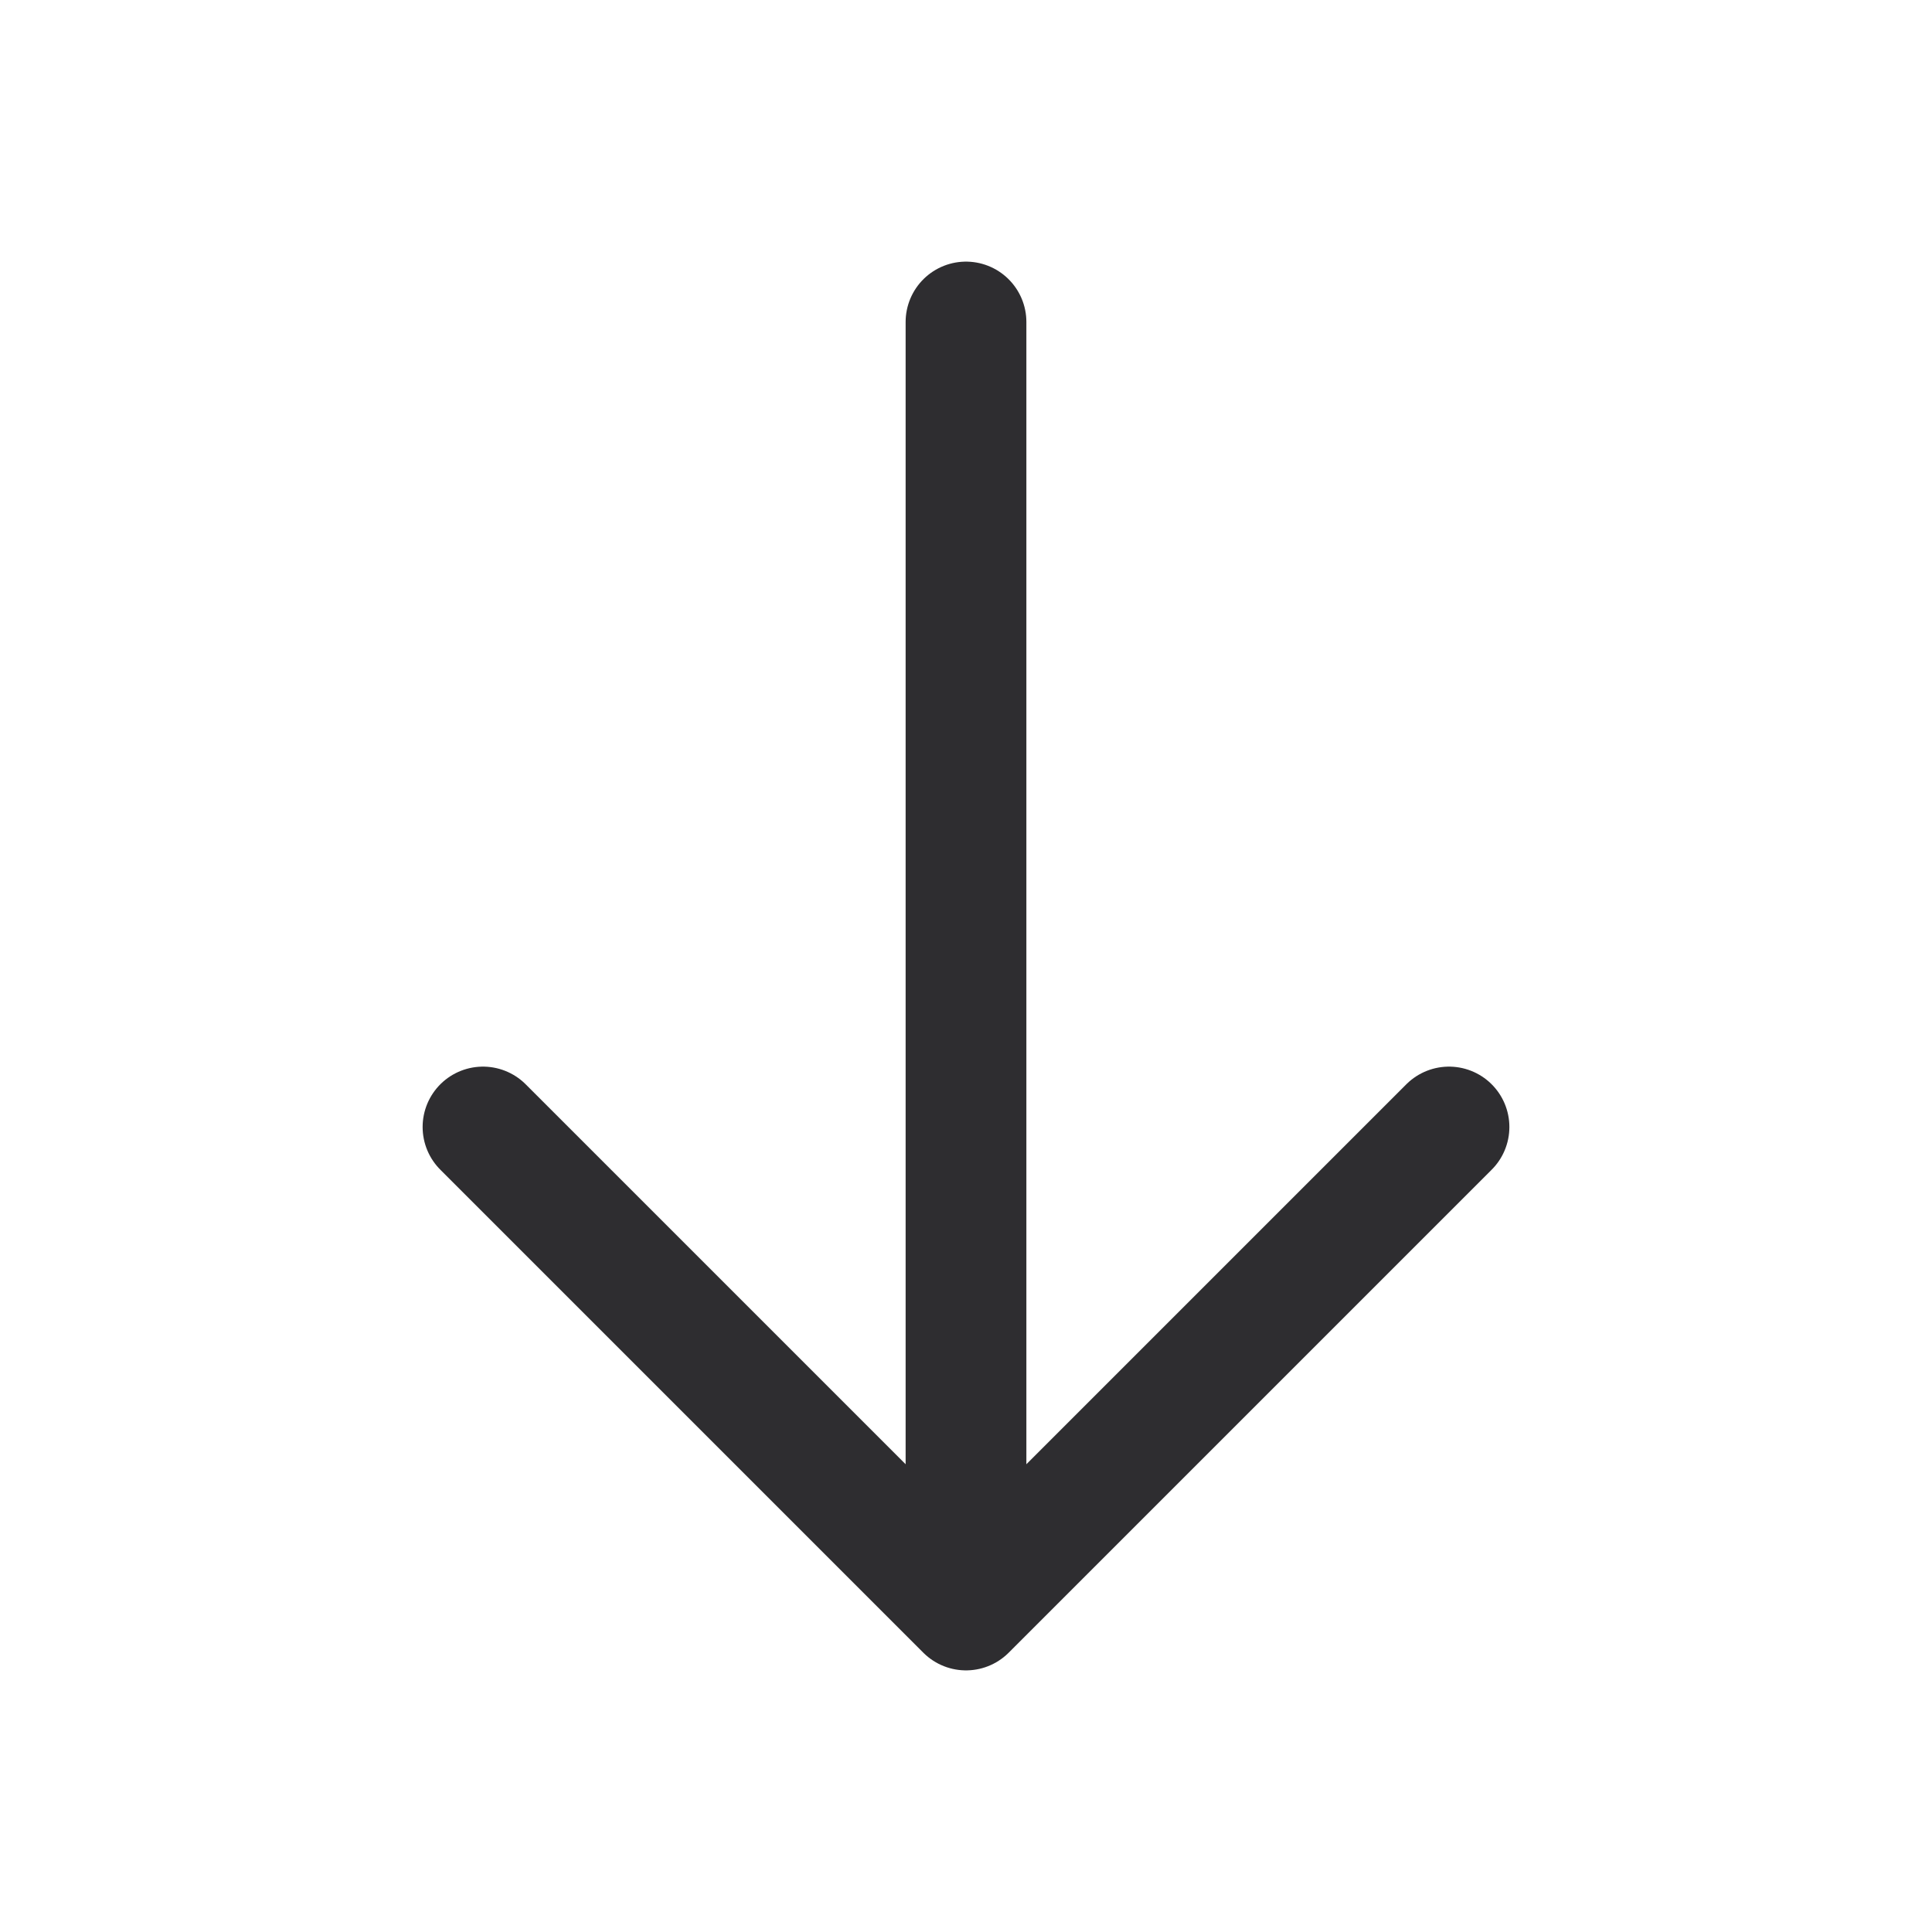 <svg width="24" height="24" viewBox="0 0 24 24" fill="none" xmlns="http://www.w3.org/2000/svg">
<path d="M6 14L12 20M12 20L18 14M12 20L12 4" stroke="#2E2D30" stroke-width="1.5" stroke-linecap="round" stroke-linejoin="round"/>
</svg>
